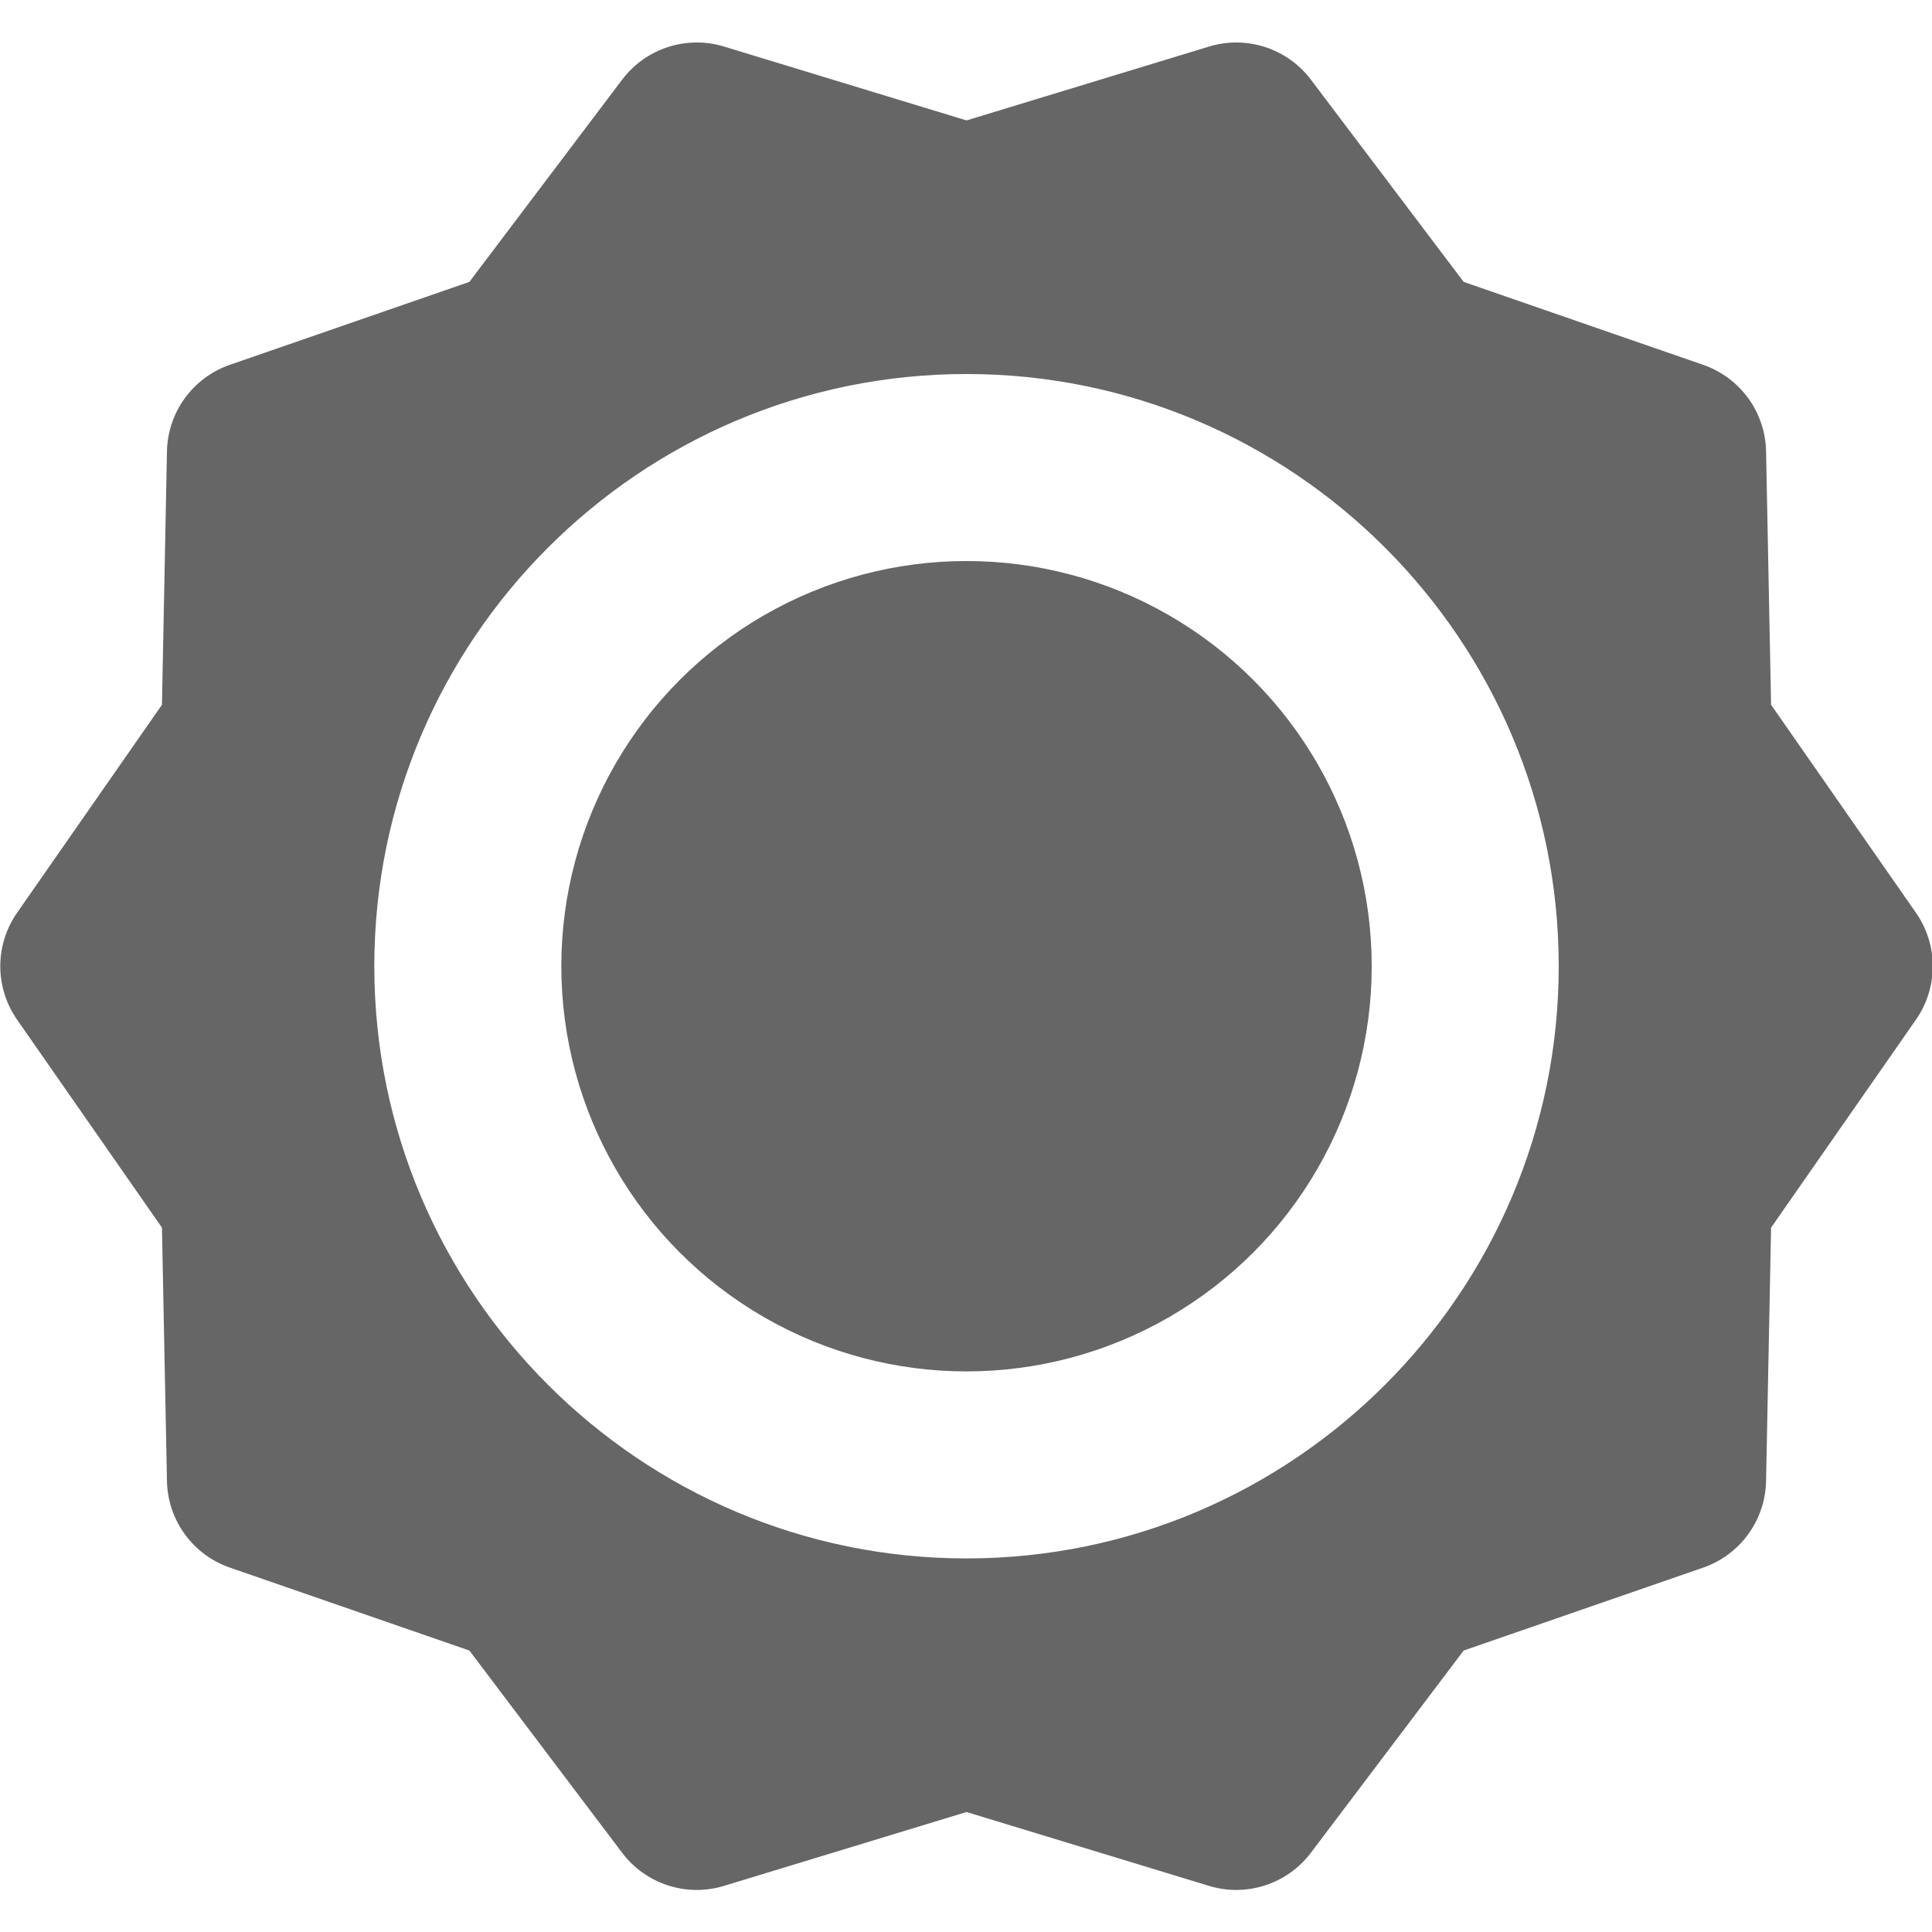 <?xml version="1.0" encoding="UTF-8" standalone="no"?>
<svg xmlns:dc="http://purl.org/dc/elements/1.1/" xmlns:cc="http://creativecommons.org/ns#" xmlns:rdf="http://www.w3.org/1999/02/22-rdf-syntax-ns#" xmlns:svg="http://www.w3.org/2000/svg" xmlns="http://www.w3.org/2000/svg" version="1.1" viewBox="0 0 512 512" enable-background="new 0 0 512 512" id="Capa_1" fill="#666">
   <g transform="matrix(1.652,0,0,1.652,-333.627,11.26)" id="g14">
      <path d="m 509.308,139.609 -23.242,-33.365 -0.803,-40.657 c -0.124,-6.283 -4.151,-11.823 -10.09,-13.878 L 436.751,38.407 412.244,5.96 C 408.45,0.938 401.924,-1.183 395.904,0.652 L 357,12.502 318.099,0.652 c -6.022,-1.834 -12.547,0.286 -16.34,5.308 L 277.25,38.405 238.828,51.706 c -5.938,2.056 -9.965,7.595 -10.09,13.878 l -0.804,40.658 -23.242,33.367 c -3.589,5.152 -3.589,11.995 0,17.147 l 23.242,33.364 0.803,40.658 c 0.124,6.283 4.151,11.823 10.09,13.878 l 38.422,13.302 24.508,32.446 c 3.794,5.022 10.319,7.142 16.34,5.308 L 357,283.863 l 38.902,11.85 c 1.442,0.439 2.913,0.652 4.369,0.652 4.621,0 9.086,-2.141 11.97,-5.96 l 24.509,-32.445 38.422,-13.301 c 5.938,-2.056 9.965,-7.595 10.09,-13.878 l 0.804,-40.658 23.242,-33.367 c 3.589,-5.152 3.589,-11.995 0,-17.147 z M 357,243.183 c -52.383,0 -95,-42.617 -95,-95 0,-52.383 42.617,-95 95,-95 52.383,0 95,42.617 95,95 0,52.383 -42.617,95 -95,95 z" id="path10" />
      <circle cx="357" cy="148.183" r="65" id="circle12" />
   </g>
</svg>
